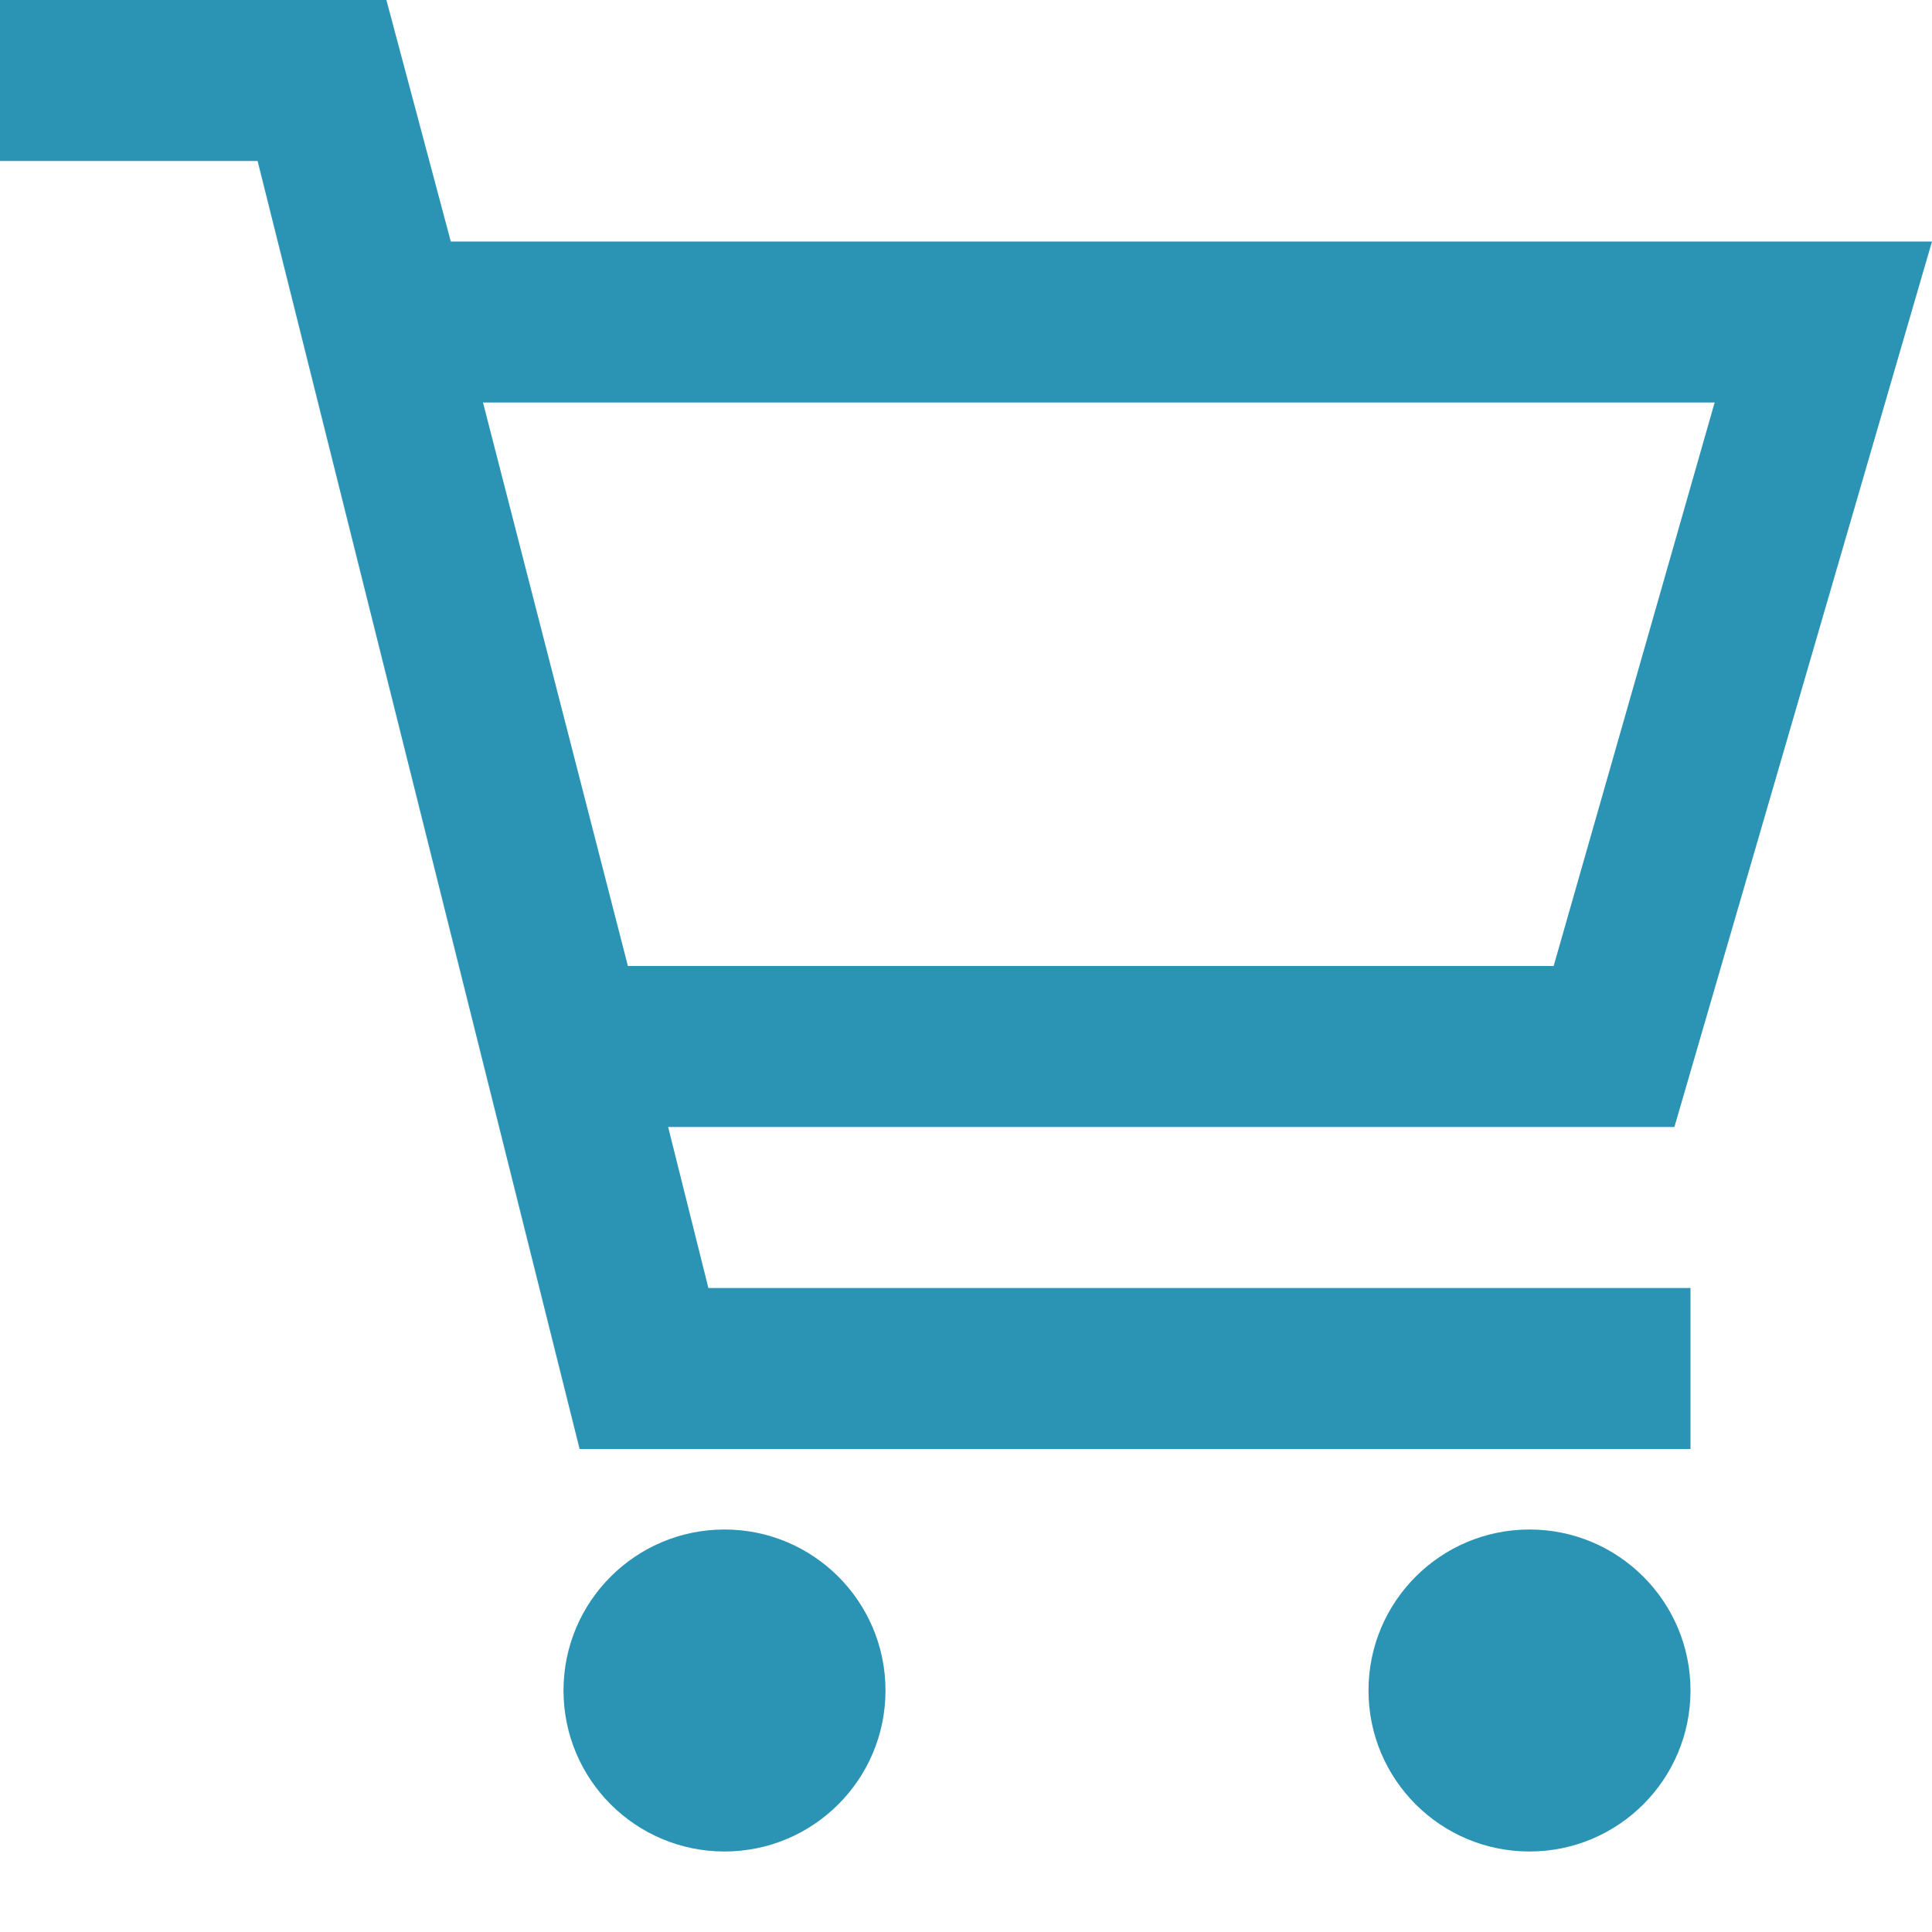 <?xml version="1.0" encoding="UTF-8" standalone="no"?>
<!-- Uploaded to: SVG Repo, www.svgrepo.com, Generator: SVG Repo Mixer Tools -->

<svg
   fill="#000000"
   height="800px"
   width="800px"
   version="1.1"
   id="XMLID_269_"
   viewBox="0 0 24 24"
   xml:space="preserve"
   sodipodi:docname="shop-cart.svg"
   inkscape:version="1.3.2 (091e20e, 2023-11-25, custom)"
   xmlns:inkscape="http://www.inkscape.org/namespaces/inkscape"
   xmlns:sodipodi="http://sodipodi.sourceforge.net/DTD/sodipodi-0.dtd"
   xmlns="http://www.w3.org/2000/svg"
   xmlns:svg="http://www.w3.org/2000/svg"><defs
   id="defs3" /><sodipodi:namedview
   id="namedview3"
   pagecolor="#505050"
   bordercolor="#eeeeee"
   borderopacity="1"
   inkscape:showpageshadow="0"
   inkscape:pageopacity="0"
   inkscape:pagecheckerboard="0"
   inkscape:deskcolor="#505050"
   inkscape:zoom="0.513125"
   inkscape:cx="-207.55177"
   inkscape:cy="375.15225"
   inkscape:window-width="1920"
   inkscape:window-height="1017"
   inkscape:window-x="-8"
   inkscape:window-y="-8"
   inkscape:window-maximized="1"
   inkscape:current-layer="shop-cart" />
<g
   id="shop-cart">
	<g
   id="g1"
   style="fill:#2b94b5;fill-opacity:1">
		<circle
   cx="9"
   cy="21"
   r="2"
   id="circle1"
   style="fill:#2b94b5;fill-opacity:1" />
	</g>
	<g
   id="g2">
		<circle
   cx="19"
   cy="21"
   r="2"
   id="circle2"
   style="fill:#2b94b5;fill-opacity:1" />
	</g>
	<g
   id="g3"
   style="fill:#2b94b5;fill-opacity:1">
		<path
   d="M21,18H7.2l-4-16H0V0h4.8l0.8,3H24l-3.2,11H8.3l0.5,2H21V18z M7.8,12h11.5l2-7H6L7.8,12z"
   id="path2"
   style="fill:#2b94b5;fill-opacity:1" />
	</g>
</g>
</svg>
